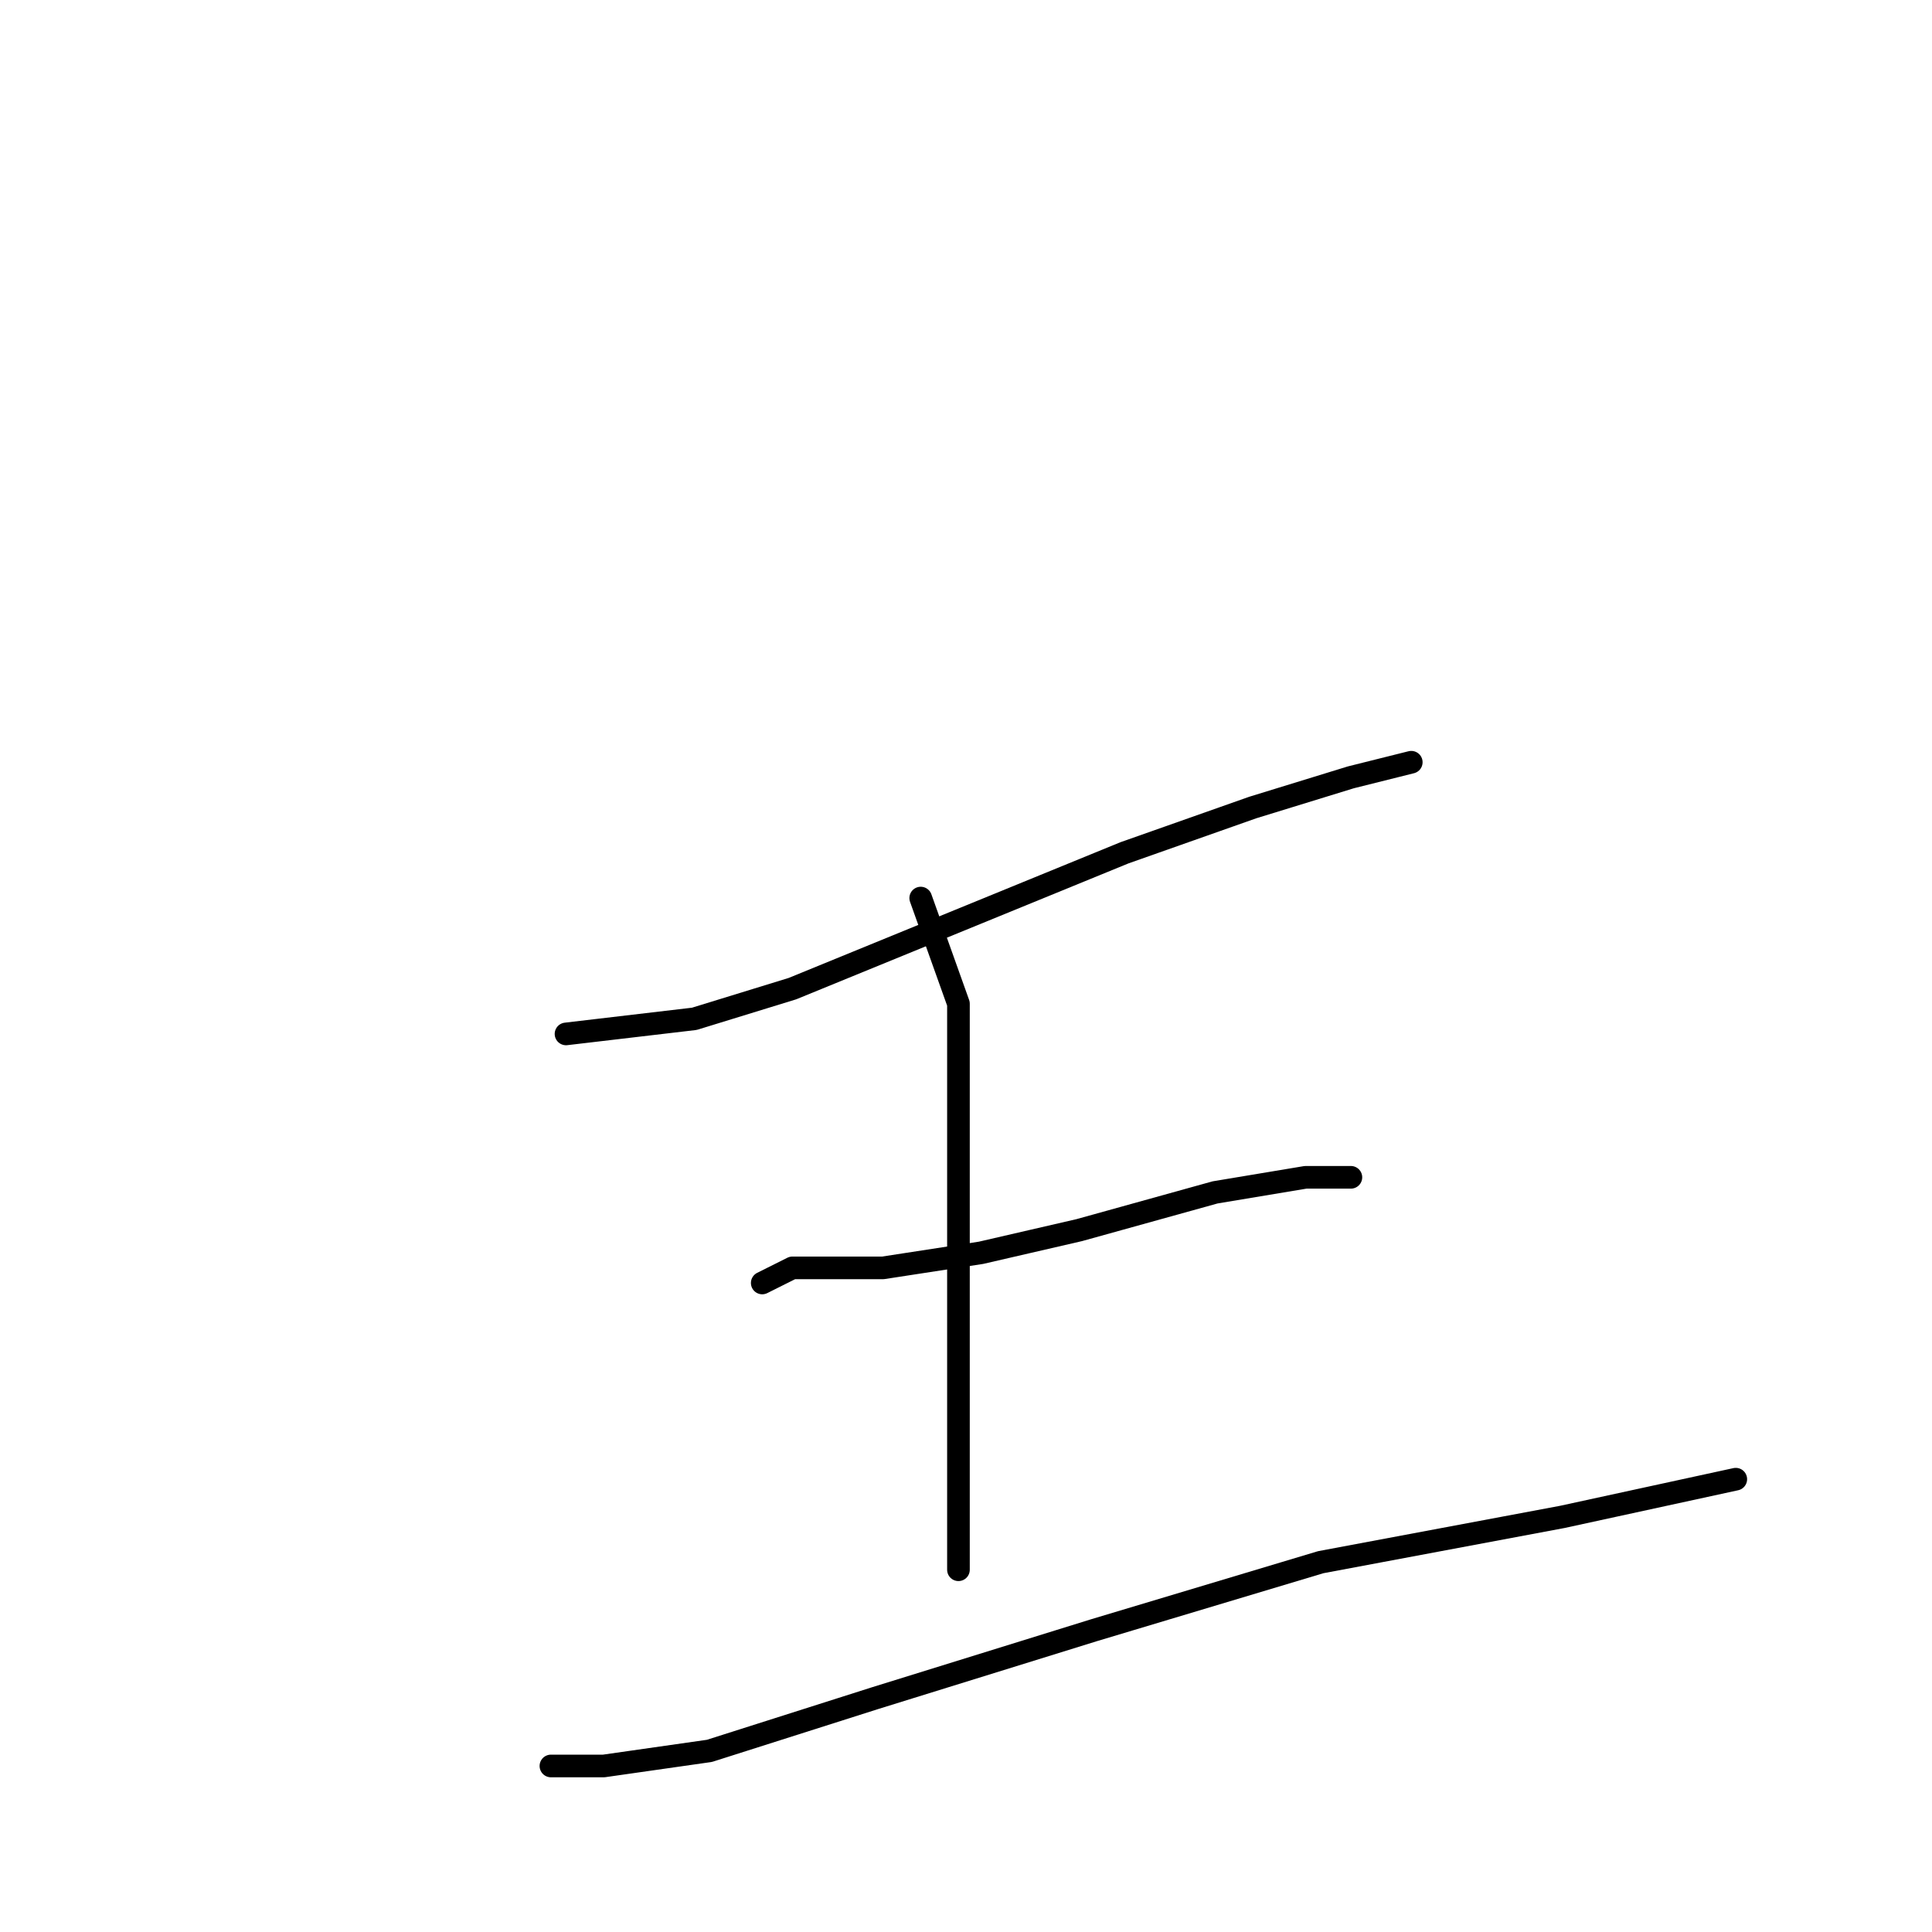<?xml version="1.0" standalone="no"?>
    <svg width="256" height="256" xmlns="http://www.w3.org/2000/svg" version="1.1">
    <polyline stroke="black" stroke-width="3" stroke-linecap="round" fill="transparent" stroke-linejoin="round" points="75 137 92 135 105 131 127 122 149 113 166 107 179 103 187 101 187 101 " />
        <polyline stroke="black" stroke-width="3" stroke-linecap="round" fill="transparent" stroke-linejoin="round" points="122 119 127 133 127 145 127 158 127 169 127 182 127 195 127 203 127 208 127 208 " />
        <polyline stroke="black" stroke-width="3" stroke-linecap="round" fill="transparent" stroke-linejoin="round" points="101 170 105 168 117 168 130 166 143 163 161 158 173 156 179 156 179 156 " />
        <polyline stroke="black" stroke-width="3" stroke-linecap="round" fill="transparent" stroke-linejoin="round" points="73 234 80 234 94 232 116 225 145 216 175 207 207 201 230 196 230 196 " />
        </svg>